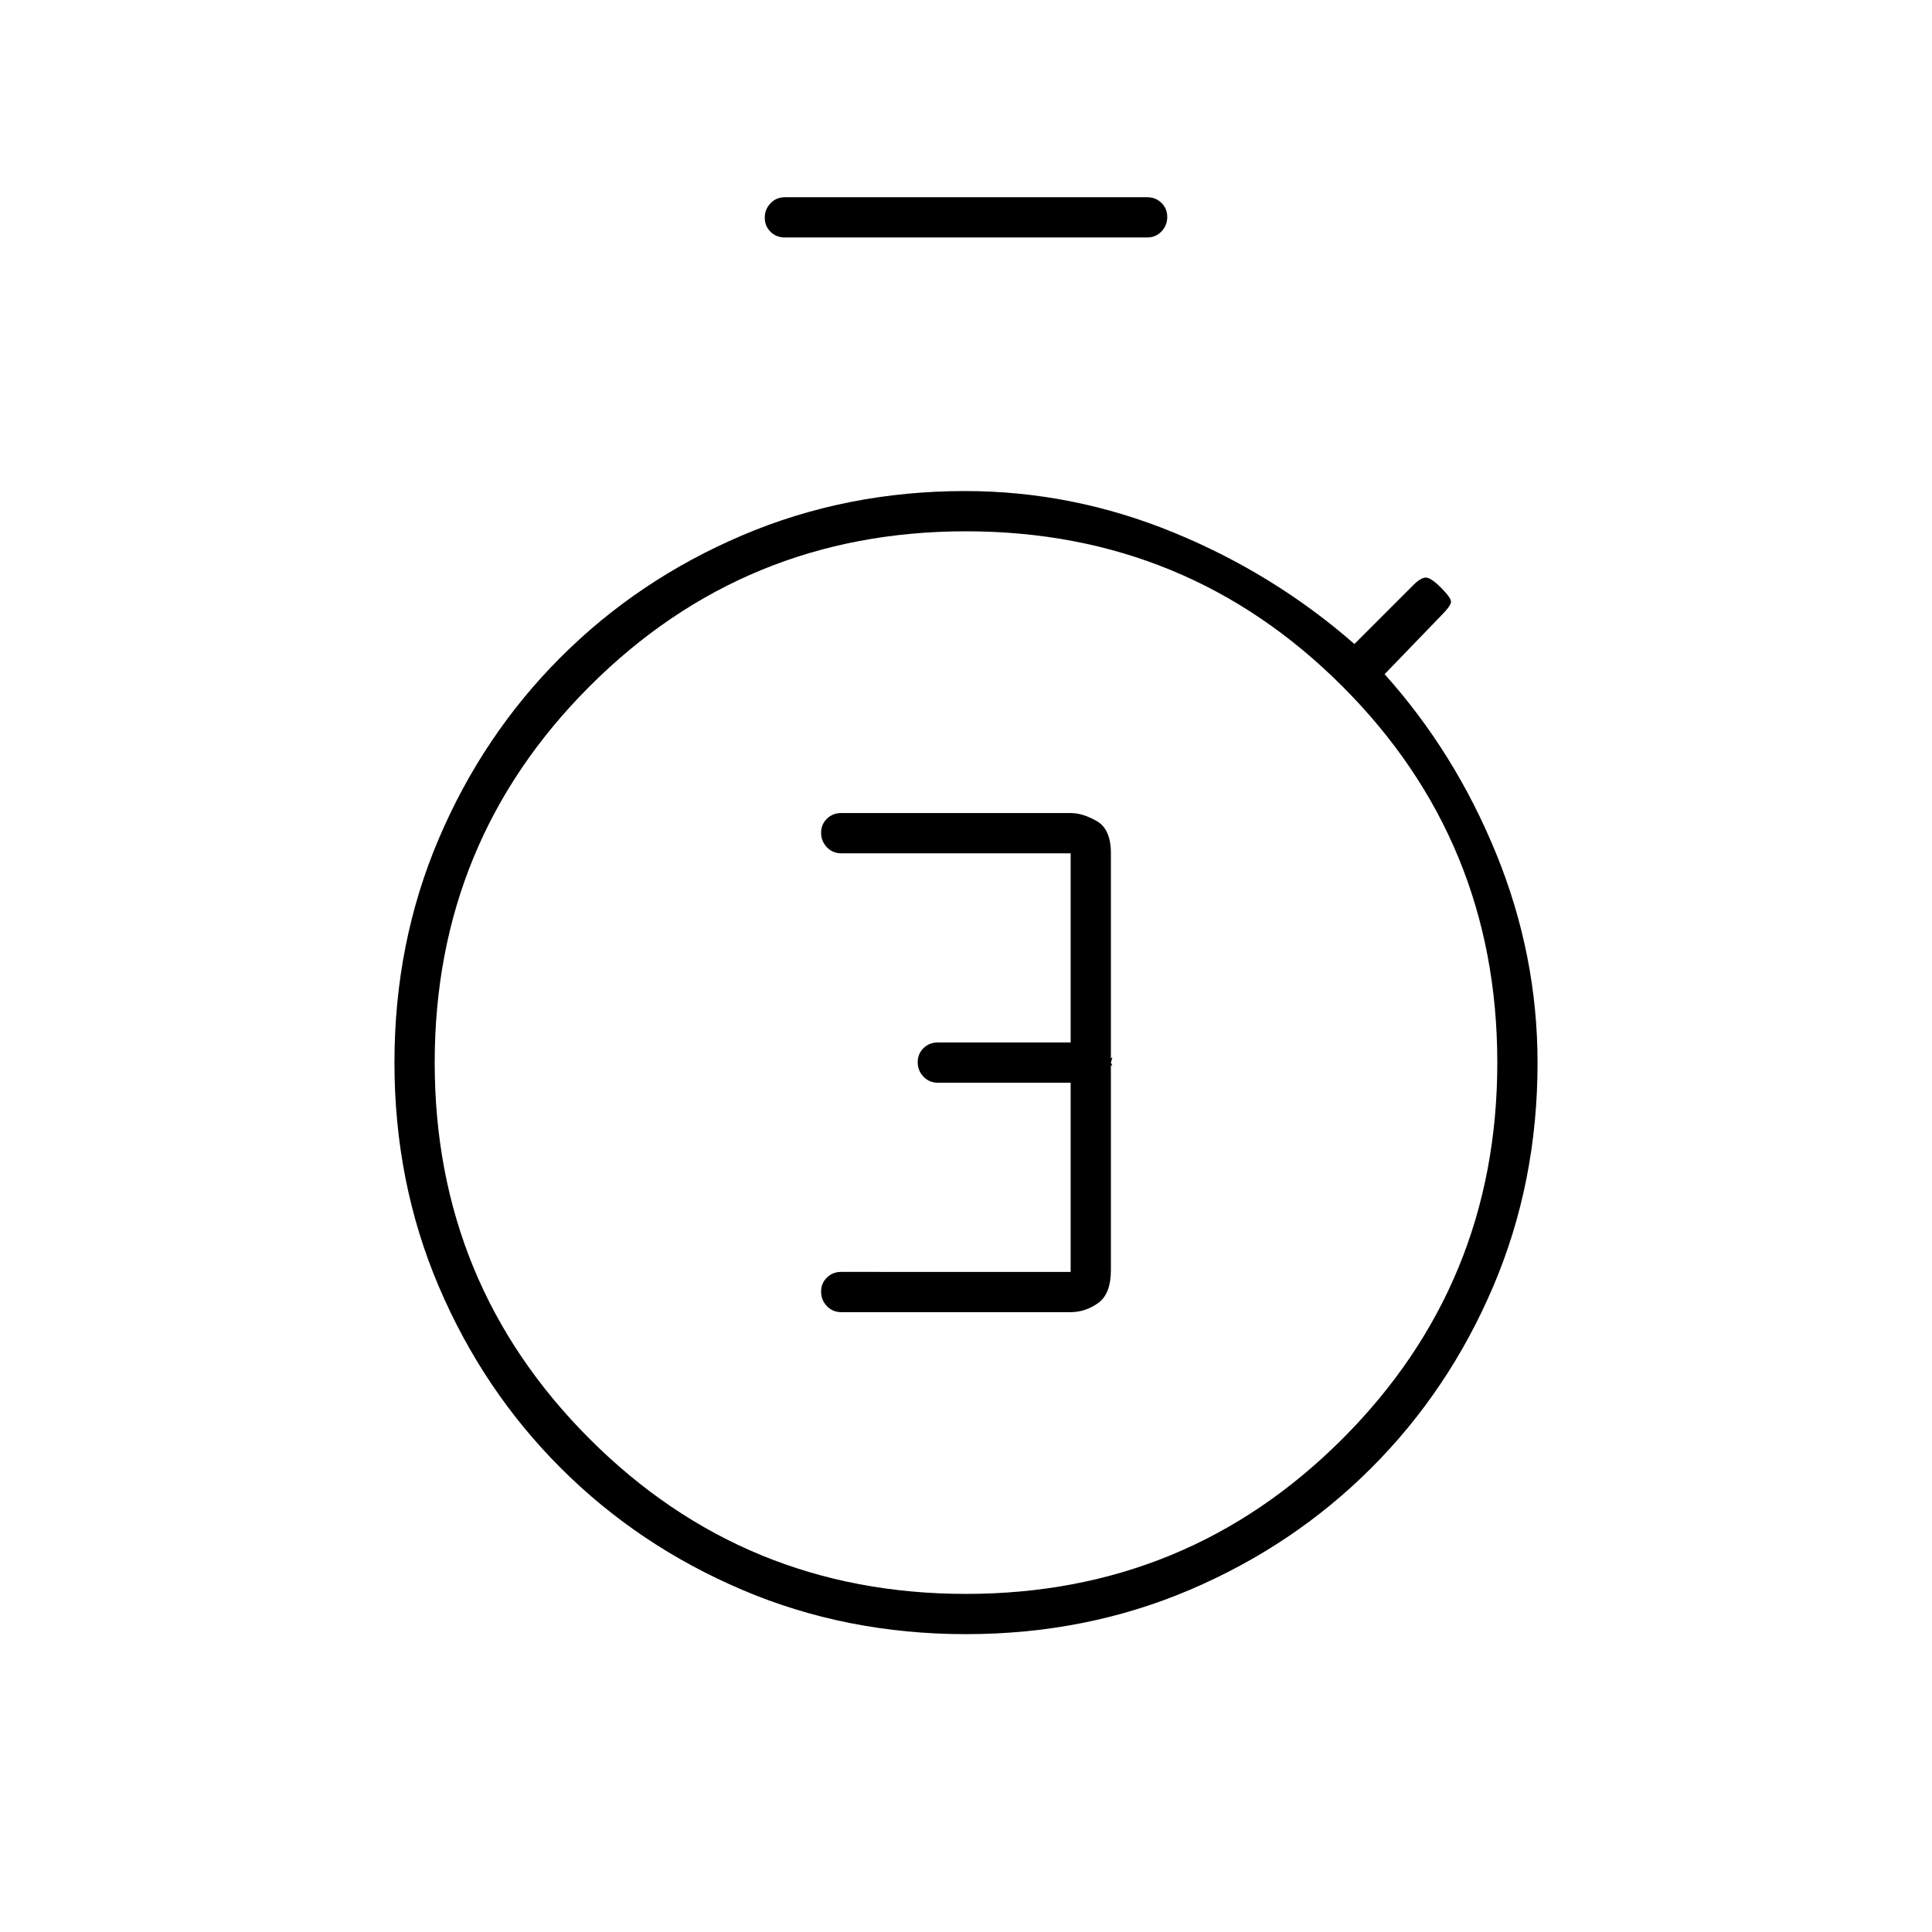 <svg xmlns="http://www.w3.org/2000/svg" height="20" viewBox="0 -960 960 960" width="20"><path d="M532-308q7.25 0 13.63-4.5Q552-317 552-329v-101q0-1 .5-.5t-.5-1.5q1-3 .5-2.5l-.5.5v-102q0-12-7-16t-13-4H418q-4.25 0-7.12 2.82-2.88 2.83-2.88 7 0 4.18 2.88 7.18 2.87 3 7.12 3h114v94h-66q-4.25 0-7.12 2.82-2.88 2.83-2.88 7 0 4.18 2.88 7.18 2.87 3 7.12 3h66v94H418q-4.25 0-7.12 2.82-2.88 2.83-2.88 7 0 4.18 2.88 7.18 2.87 3 7.12 3h114ZM390-842q-4.25 0-7.12-2.82-2.88-2.83-2.88-7 0-4.18 2.88-7.18 2.87-3 7.12-3h180q4.25 0 7.13 2.82 2.87 2.83 2.87 7 0 4.18-2.87 7.18-2.88 3-7.13 3H390Zm90 694q-59.53 0-111.19-22.01-51.65-22-90.22-60.58-38.58-38.57-60.58-90.22Q196-372.47 196-432t22.01-111.19q22-51.65 60.58-90.22 38.57-38.58 90.22-60.58Q420.47-716 479.56-716q53.28 0 103.36 20.5T673-640l29.28-29.28Q706-673 708.5-673q2.5 0 7.5 5t5 7q0 2-5 7l-28 29q35 39 55.5 89.31T764-431.86q0 59.39-22.01 111.05-22 51.65-60.58 90.22-38.57 38.58-90.22 60.58Q539.53-148 480-148Zm0-20q110 0 187-77t77-187q0-110-77-187t-187-77q-110 0-187 77t-77 187q0 110 77 187t187 77Zm0-264Z"/></svg>
